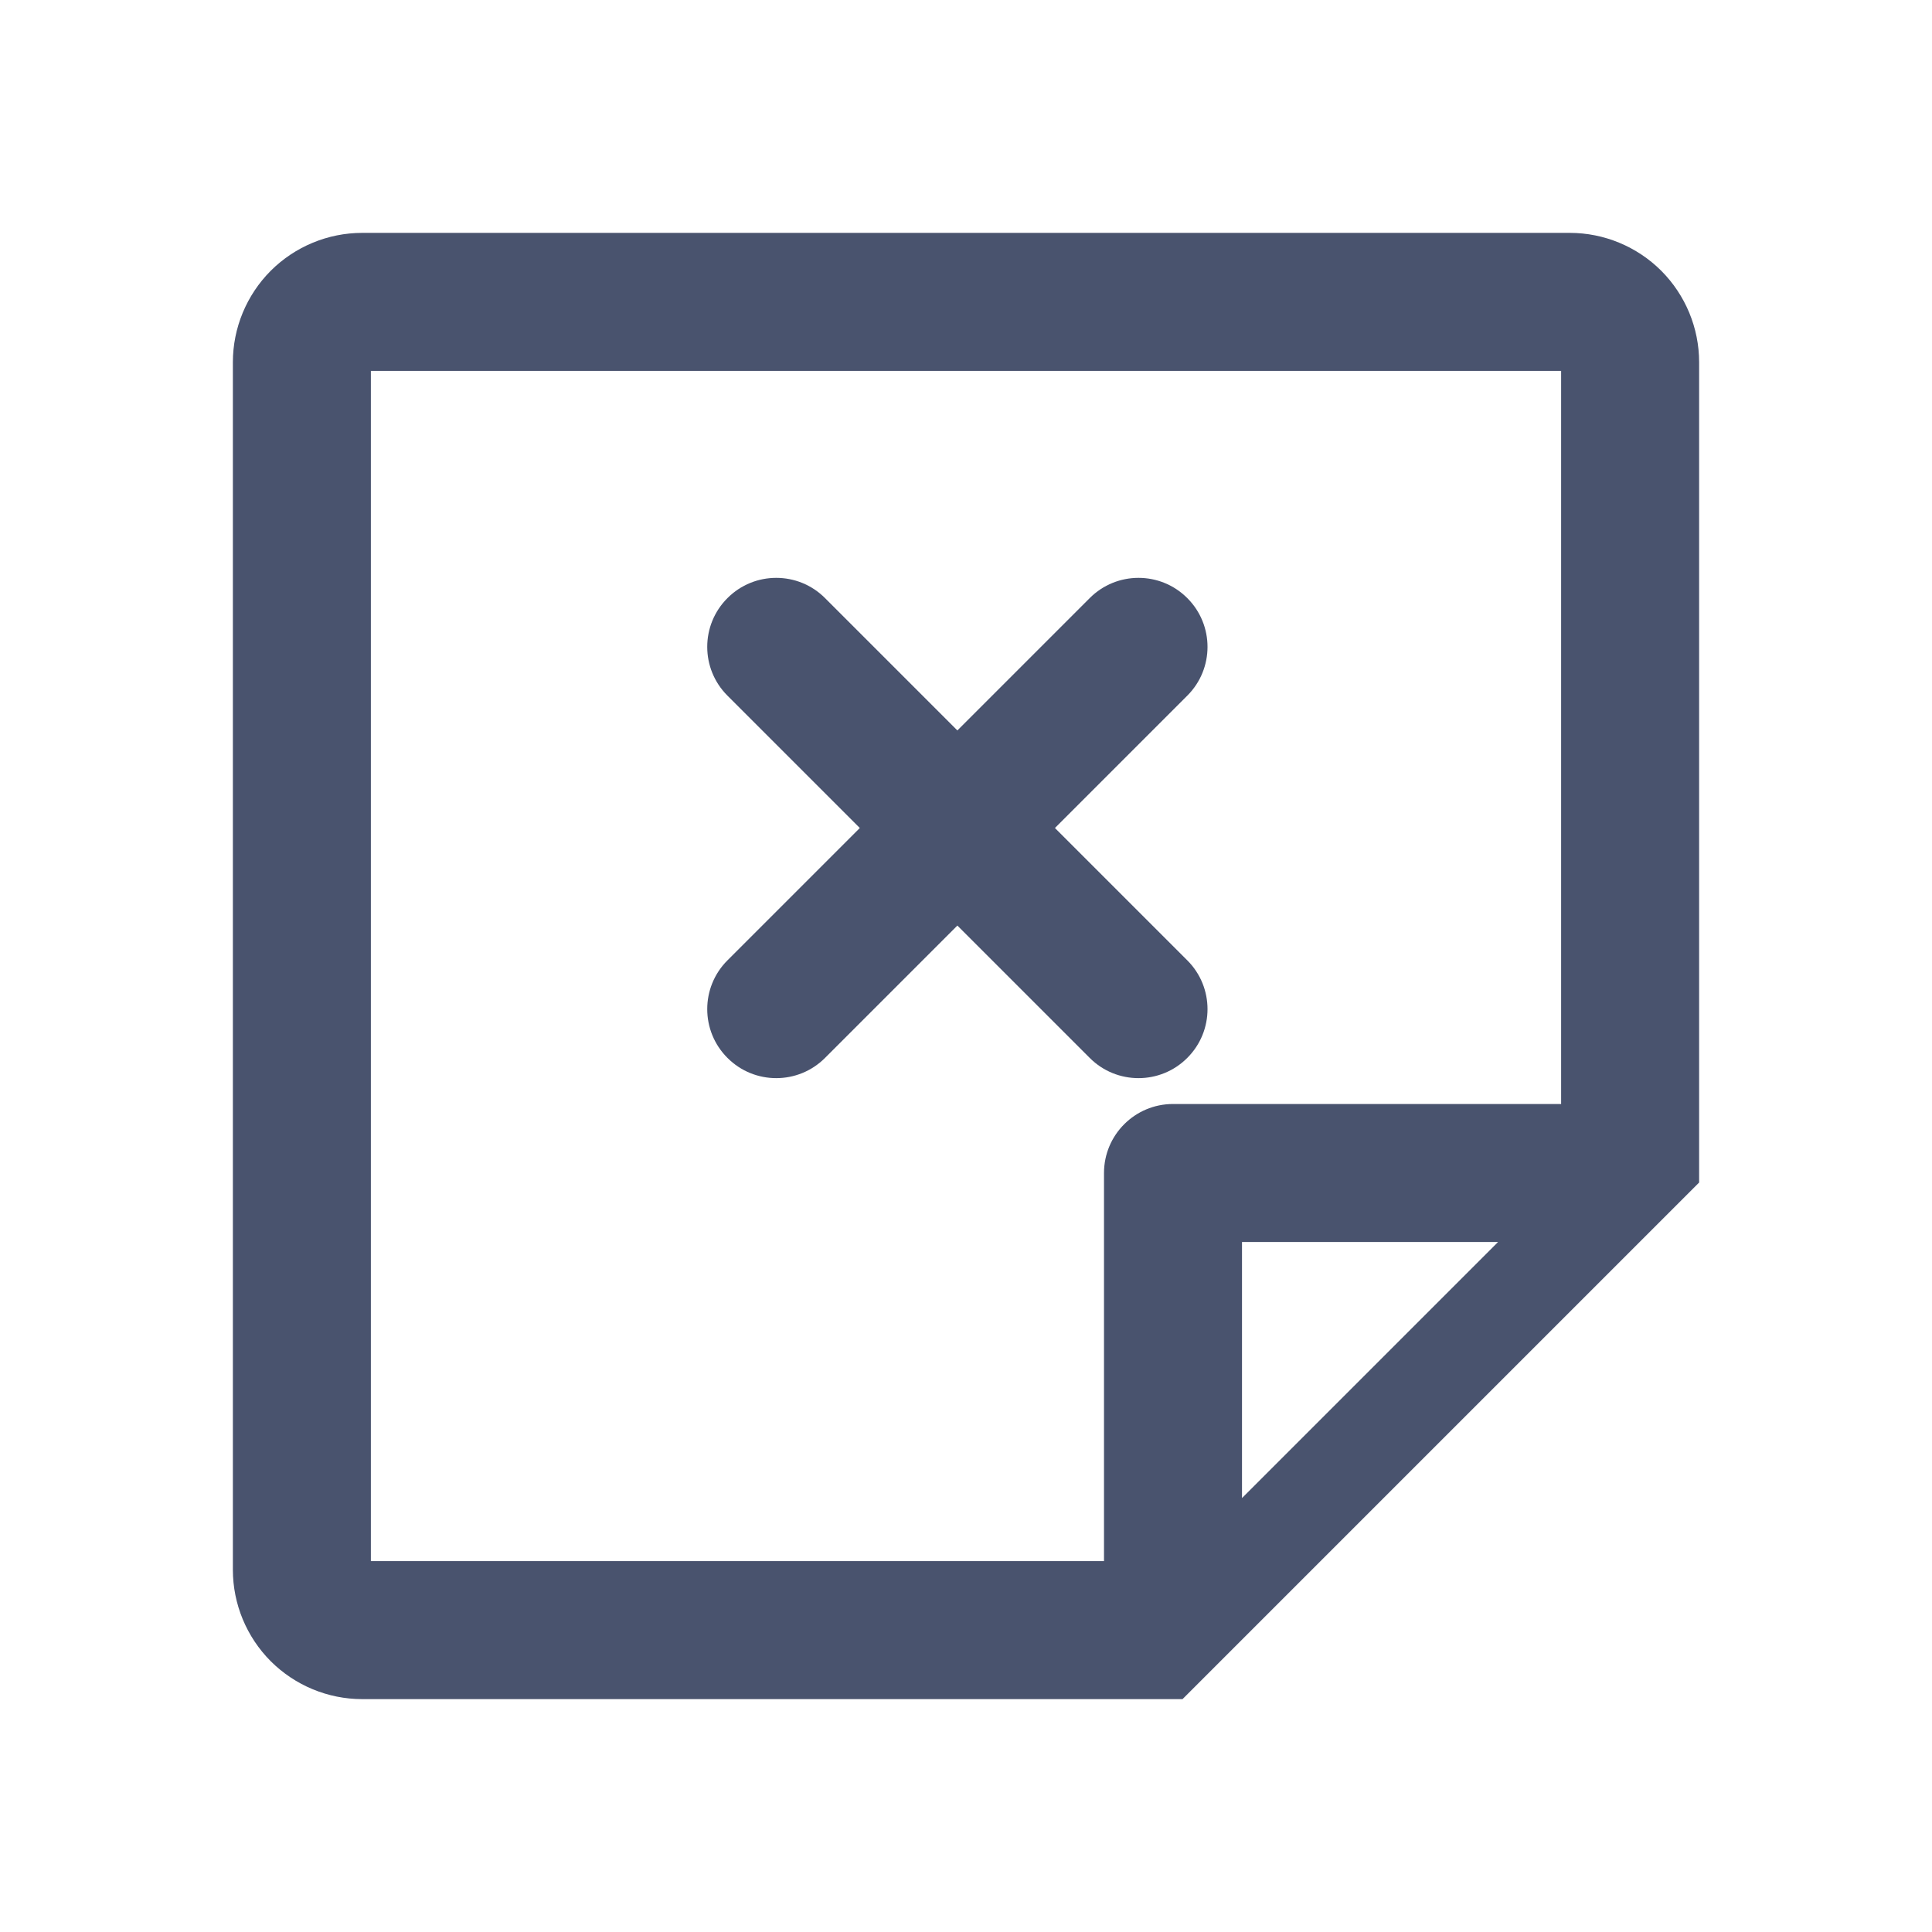 <svg width="28" height="28" viewBox="0 0 28 28" fill="none" xmlns="http://www.w3.org/2000/svg">
<path fill-rule="evenodd" clip-rule="evenodd" d="M5.375 22.625V5.375H22.625V16H17C16.448 16 16 16.448 16 17V22.625H5.375ZM18 21.711L21.711 18H18V21.711ZM5.25 24.625H17.138L24.625 17.138V5.25C24.625 4.753 24.427 4.276 24.076 3.924C23.724 3.573 23.247 3.375 22.75 3.375H5.25C4.753 3.375 4.276 3.573 3.924 3.924C3.573 4.276 3.375 4.753 3.375 5.25V22.75C3.375 23.247 3.573 23.724 3.924 24.076C4.276 24.427 4.753 24.625 5.25 24.625ZM17.207 8.668C17.598 9.058 17.598 9.692 17.207 10.082L15.289 12L17.207 13.918C17.598 14.308 17.598 14.942 17.207 15.332C16.817 15.723 16.183 15.723 15.793 15.332L13.875 13.414L11.957 15.332C11.567 15.723 10.933 15.723 10.543 15.332C10.152 14.942 10.152 14.308 10.543 13.918L12.461 12L10.543 10.082C10.152 9.692 10.152 9.058 10.543 8.668C10.933 8.277 11.567 8.277 11.957 8.668L13.875 10.586L15.793 8.668C16.183 8.277 16.817 8.277 17.207 8.668Z" fill="#49536E"/>
</svg>
